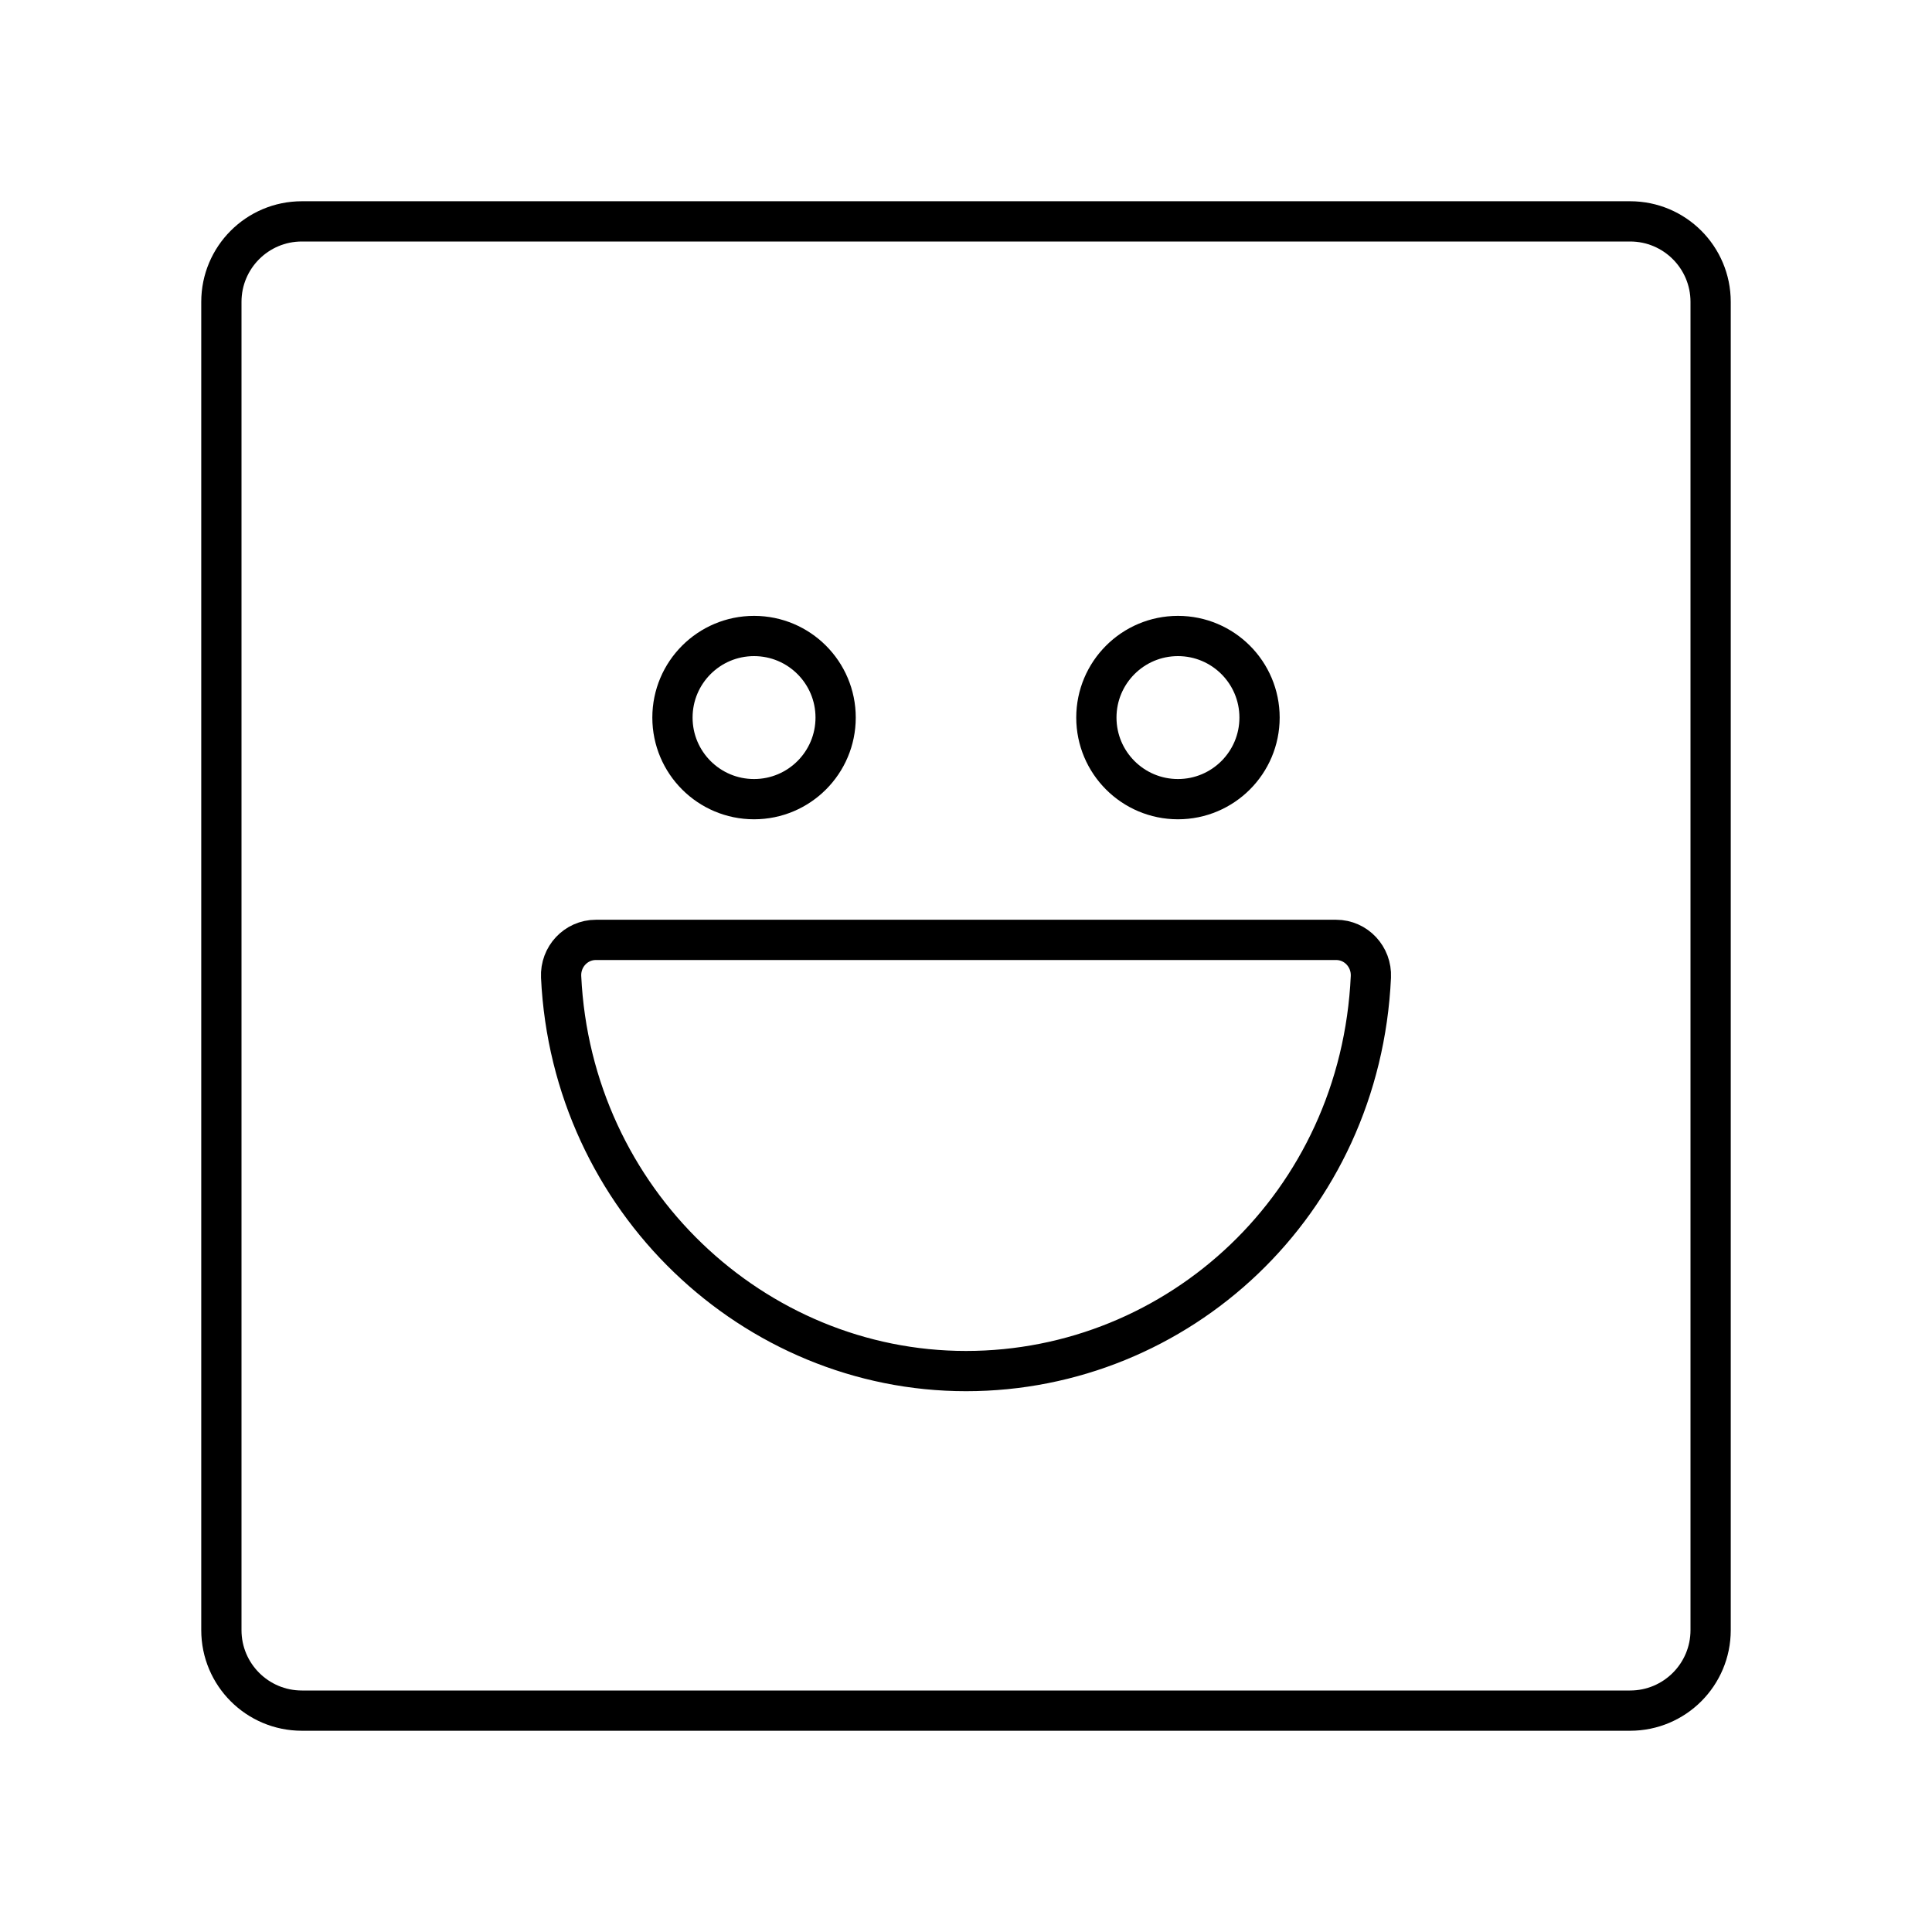 <?xml version="1.0" encoding="UTF-8"?><svg id="a" xmlns="http://www.w3.org/2000/svg" viewBox="0 0 48 48"><defs><style>.b{fill:none;stroke:#000;stroke-linecap:round;stroke-linejoin:round;}</style></defs><path class="b" d="m40.5,5.5H7.5c-1.105,0-2,.895-2,2v33c0,1.105.895,2,2,2h33c1.105,0,2-.895,2-2V7.5c0-1.105-.895-2-2-2Z"/><path class="b" d="m33.195,23.351c.498,0,.887.422.864.919-.259,5.648-4.784,9.794-10.059,9.794-5.271,0-9.796-4.239-10.059-9.794-.024-.497.366-.919.864-.919h18.39Z"/><circle class="b" cx="18.734" cy="17.828" r="2.027"/><circle class="b" cx="29.266" cy="17.828" r="2.027"/></svg>